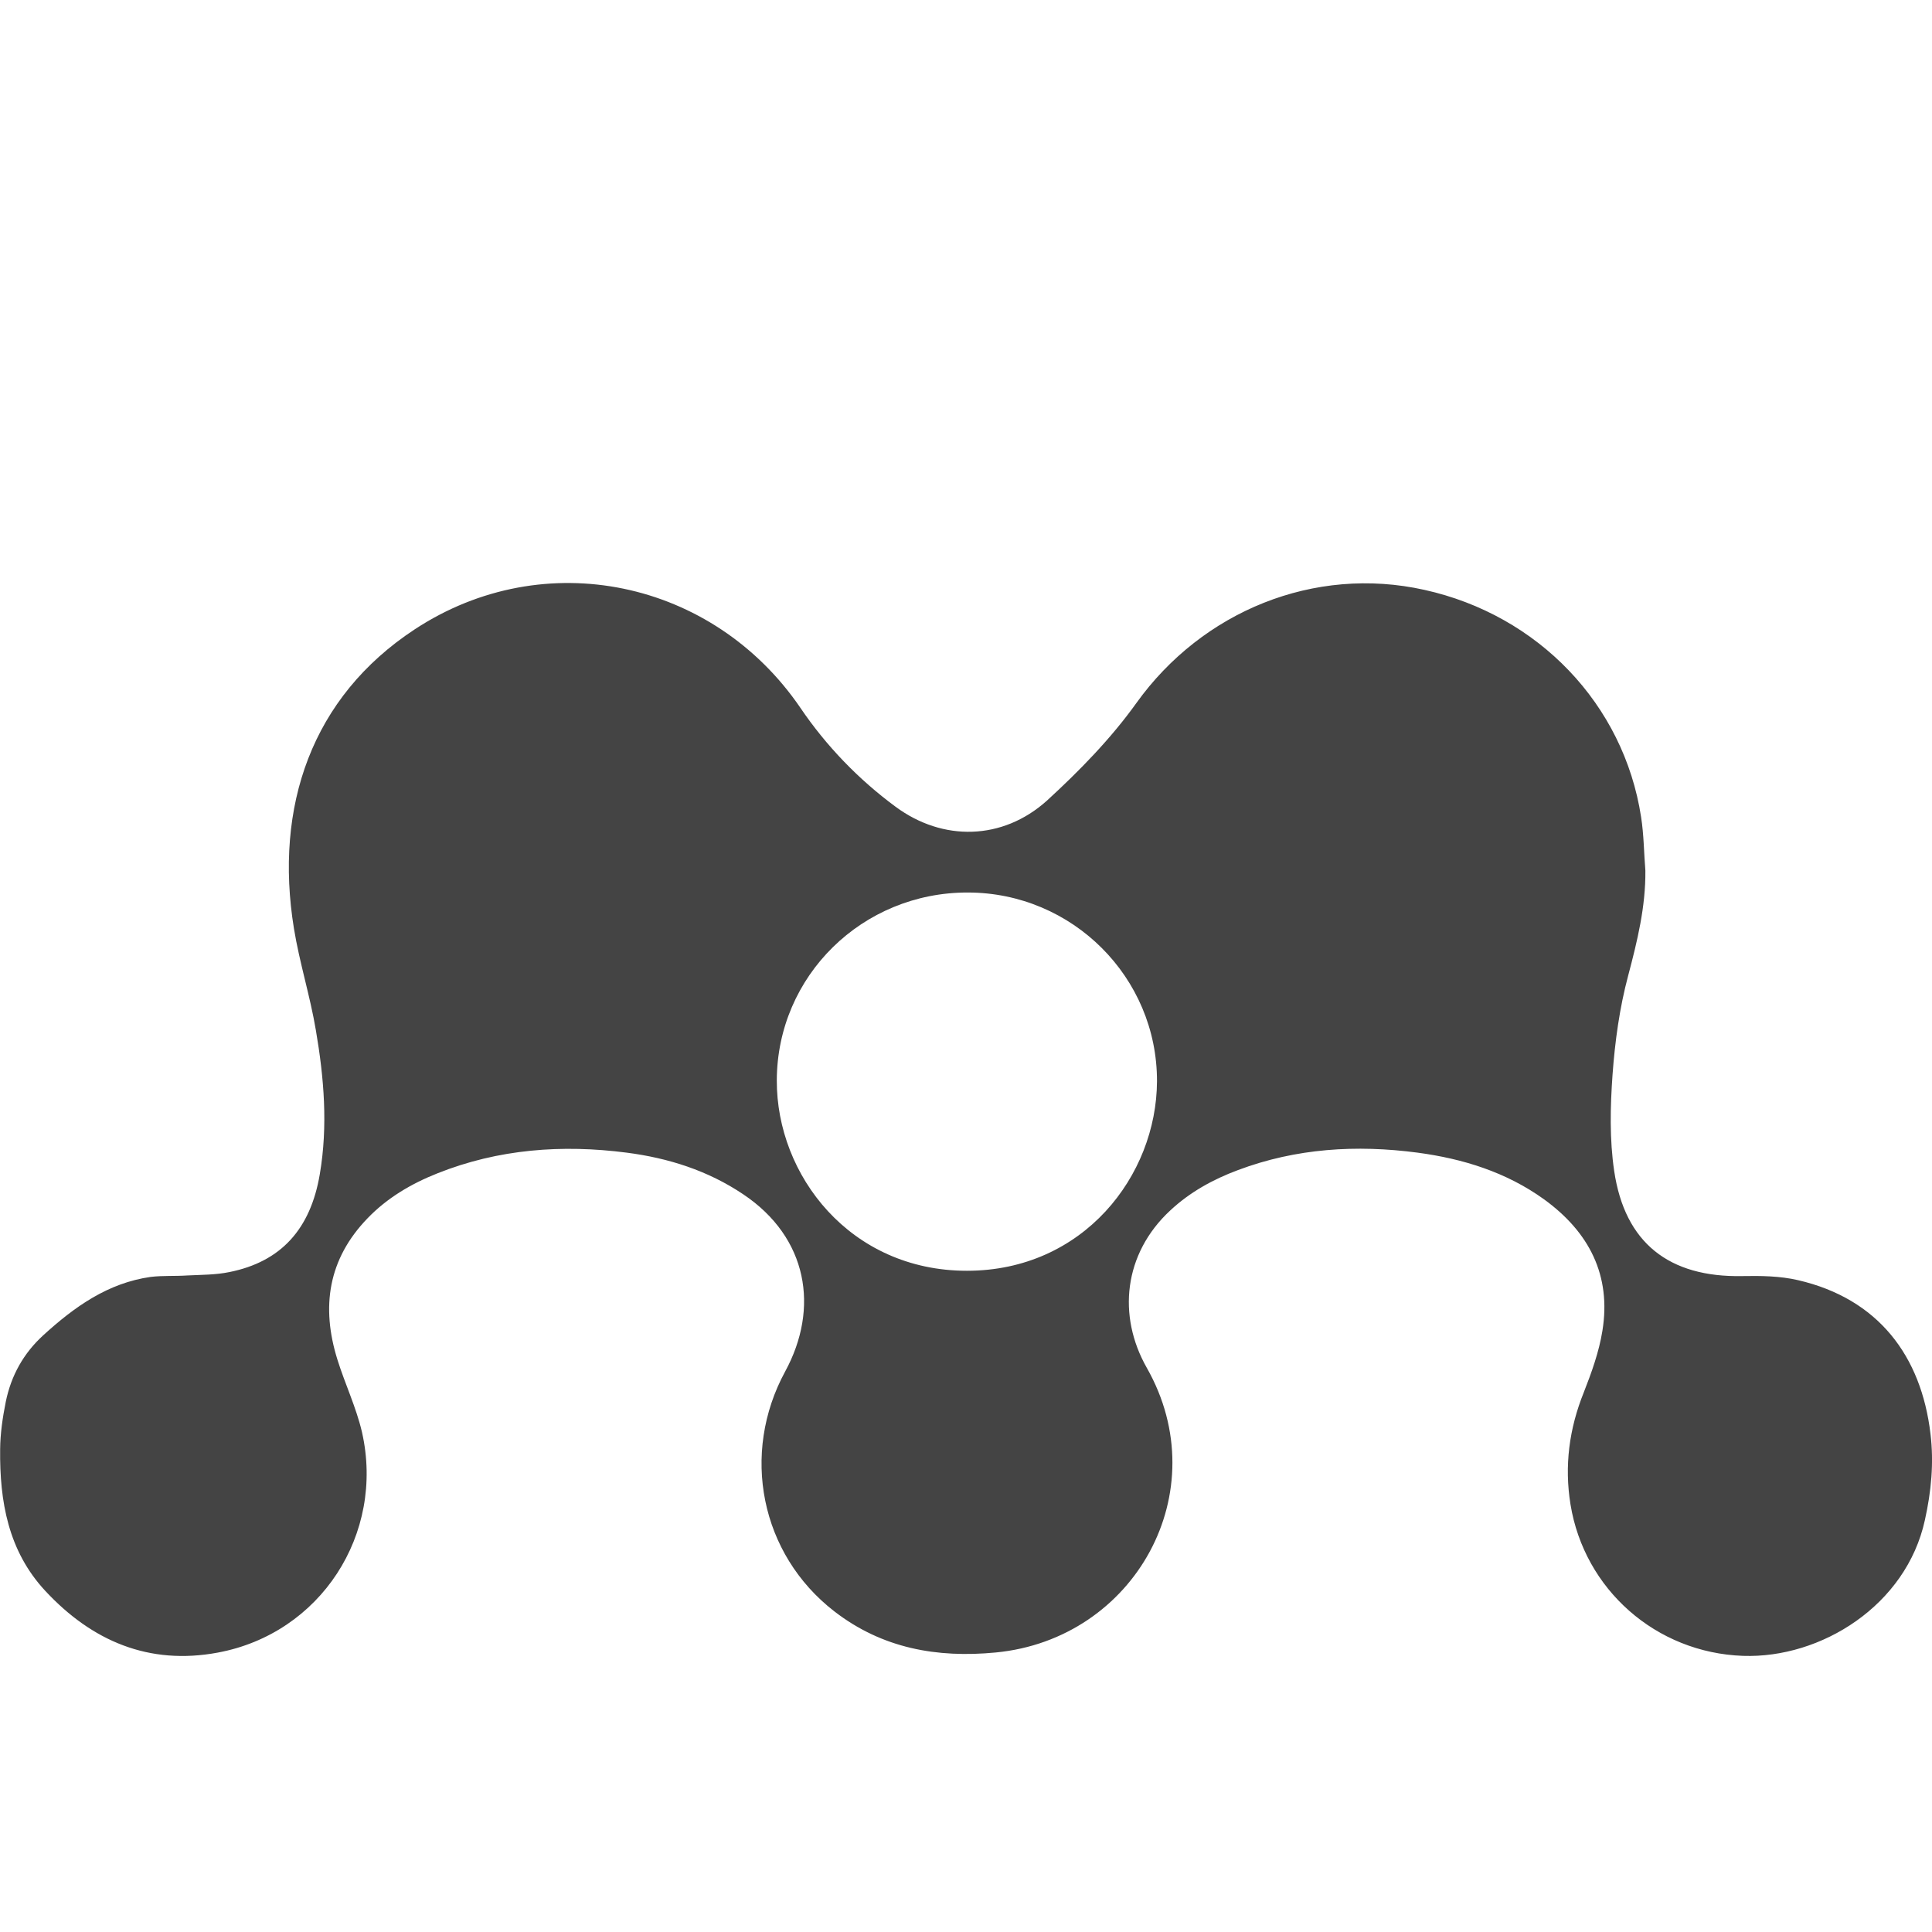 <?xml version="1.0" encoding="utf-8"?>
<!-- Generator: Adobe Illustrator 16.0.0, SVG Export Plug-In . SVG Version: 6.00 Build 0)  -->
<!DOCTYPE svg PUBLIC "-//W3C//DTD SVG 1.1//EN" "http://www.w3.org/Graphics/SVG/1.1/DTD/svg11.dtd">
<svg version="1.1" id="Layer_1" xmlns="http://www.w3.org/2000/svg" xmlns:xlink="http://www.w3.org/1999/xlink" x="0px" y="0px"
	 width="28px" height="28px" viewBox="0 0 28 28" style="enable-background:new 0 0 28 28;" xml:space="preserve">
<g>
	<g>
		<path style="fill:#444444;" d="M27.978,20.78c-0.134-1.129-0.756-1.958-1.92-2.227c-0.261-0.061-0.539-0.064-0.81-0.059
			c-1.057,0.02-1.7-0.479-1.854-1.523c-0.068-0.458-0.057-0.93-0.024-1.394c0.035-0.483,0.102-0.972,0.227-1.439
			c0.133-0.503,0.254-0.998,0.249-1.521c-0.021-0.258-0.022-0.52-0.062-0.776c-0.251-1.634-1.49-2.927-3.14-3.292
			c-1.596-0.356-3.22,0.309-4.174,1.639c-0.37,0.517-0.828,0.986-1.299,1.417c-0.643,0.577-1.509,0.591-2.19,0.088
			c-0.539-0.397-1.007-0.883-1.38-1.433c-1.264-1.854-3.71-2.374-5.589-1.14c-1.498,0.983-2.039,2.572-1.752,4.337
			c0.081,0.497,0.235,0.979,0.318,1.475c0.118,0.688,0.176,1.385,0.057,2.084c-0.134,0.796-0.561,1.27-1.311,1.42
			c-0.198,0.041-0.408,0.039-0.611,0.049c-0.176,0.012-0.355,0-0.529,0.021c-0.621,0.088-1.104,0.433-1.554,0.843
			c-0.291,0.265-0.469,0.589-0.546,0.965c-0.046,0.229-0.08,0.462-0.082,0.69c-0.008,0.755,0.116,1.474,0.655,2.053
			c0.678,0.729,1.505,1.079,2.498,0.894c1.488-0.275,2.426-1.716,2.091-3.196C5.162,20.395,5,20.057,4.89,19.704
			c-0.239-0.765-0.134-1.457,0.437-2.048c0.285-0.296,0.634-0.501,1.012-0.651c0.885-0.353,1.808-0.421,2.743-0.3
			c0.604,0.078,1.177,0.259,1.69,0.604c0.935,0.626,1.107,1.649,0.607,2.568c-0.646,1.189-0.361,2.646,0.714,3.477
			c0.694,0.536,1.487,0.677,2.338,0.595c2.014-0.193,3.209-2.33,2.189-4.126c-0.427-0.751-0.338-1.652,0.342-2.282
			c0.285-0.265,0.617-0.448,0.979-0.583c0.844-0.317,1.717-0.37,2.603-0.253c0.658,0.088,1.286,0.282,1.834,0.677
			c0.651,0.472,0.977,1.1,0.845,1.907c-0.049,0.304-0.156,0.601-0.269,0.889c-0.212,0.526-0.284,1.066-0.193,1.626
			c0.2,1.229,1.236,2.149,2.5,2.194c1.131,0.039,2.366-0.731,2.636-1.968C27.989,21.617,28.029,21.201,27.978,20.78z M14.013,18.417
			c-1.693,0-2.76-1.385-2.755-2.759c0.004-1.514,1.24-2.727,2.77-2.723c1.515,0.002,2.744,1.23,2.74,2.736
			C16.762,17.04,15.701,18.417,14.013,18.417z"/>
	</g>
</g>
</svg>
